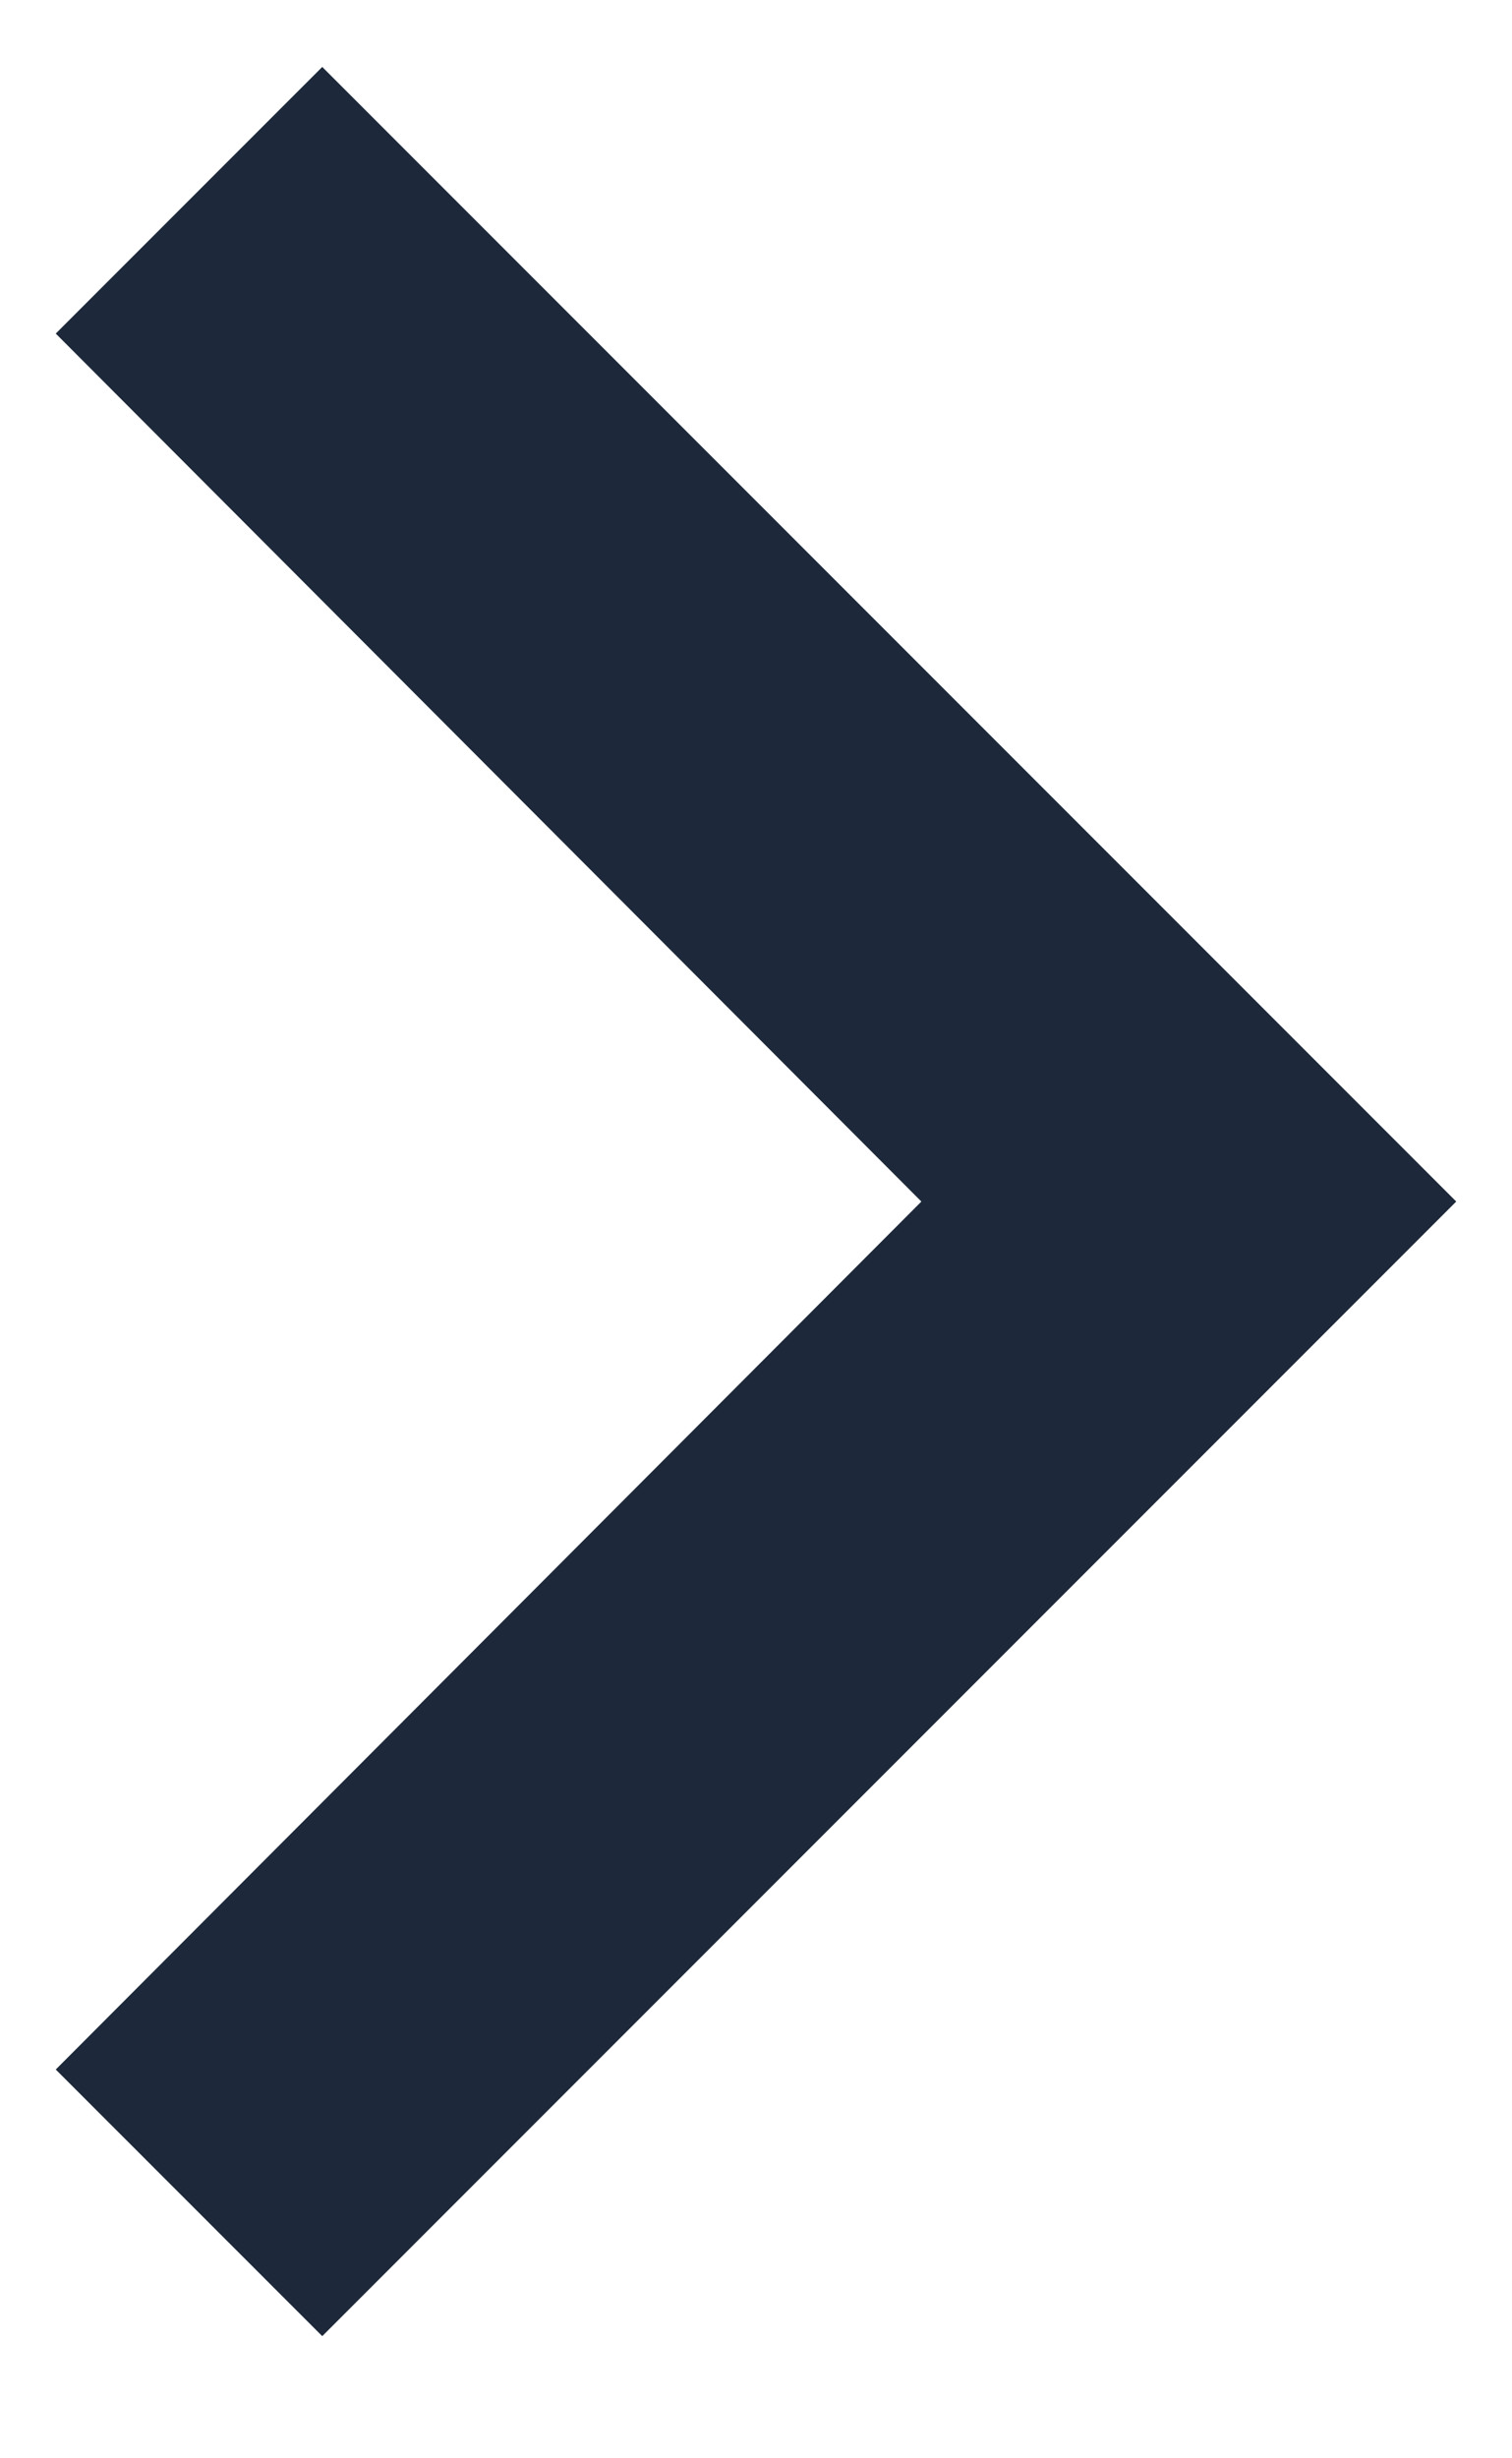 <svg width="8" height="13" viewBox="0 0 8 13" fill="none" xmlns="http://www.w3.org/2000/svg">
<path id="Vector" d="M0.295 10.944L4.875 6.354L0.295 1.764L1.705 0.354L7.705 6.354L1.705 12.354L0.295 10.944Z" fill="#1D293A"/>
</svg>
